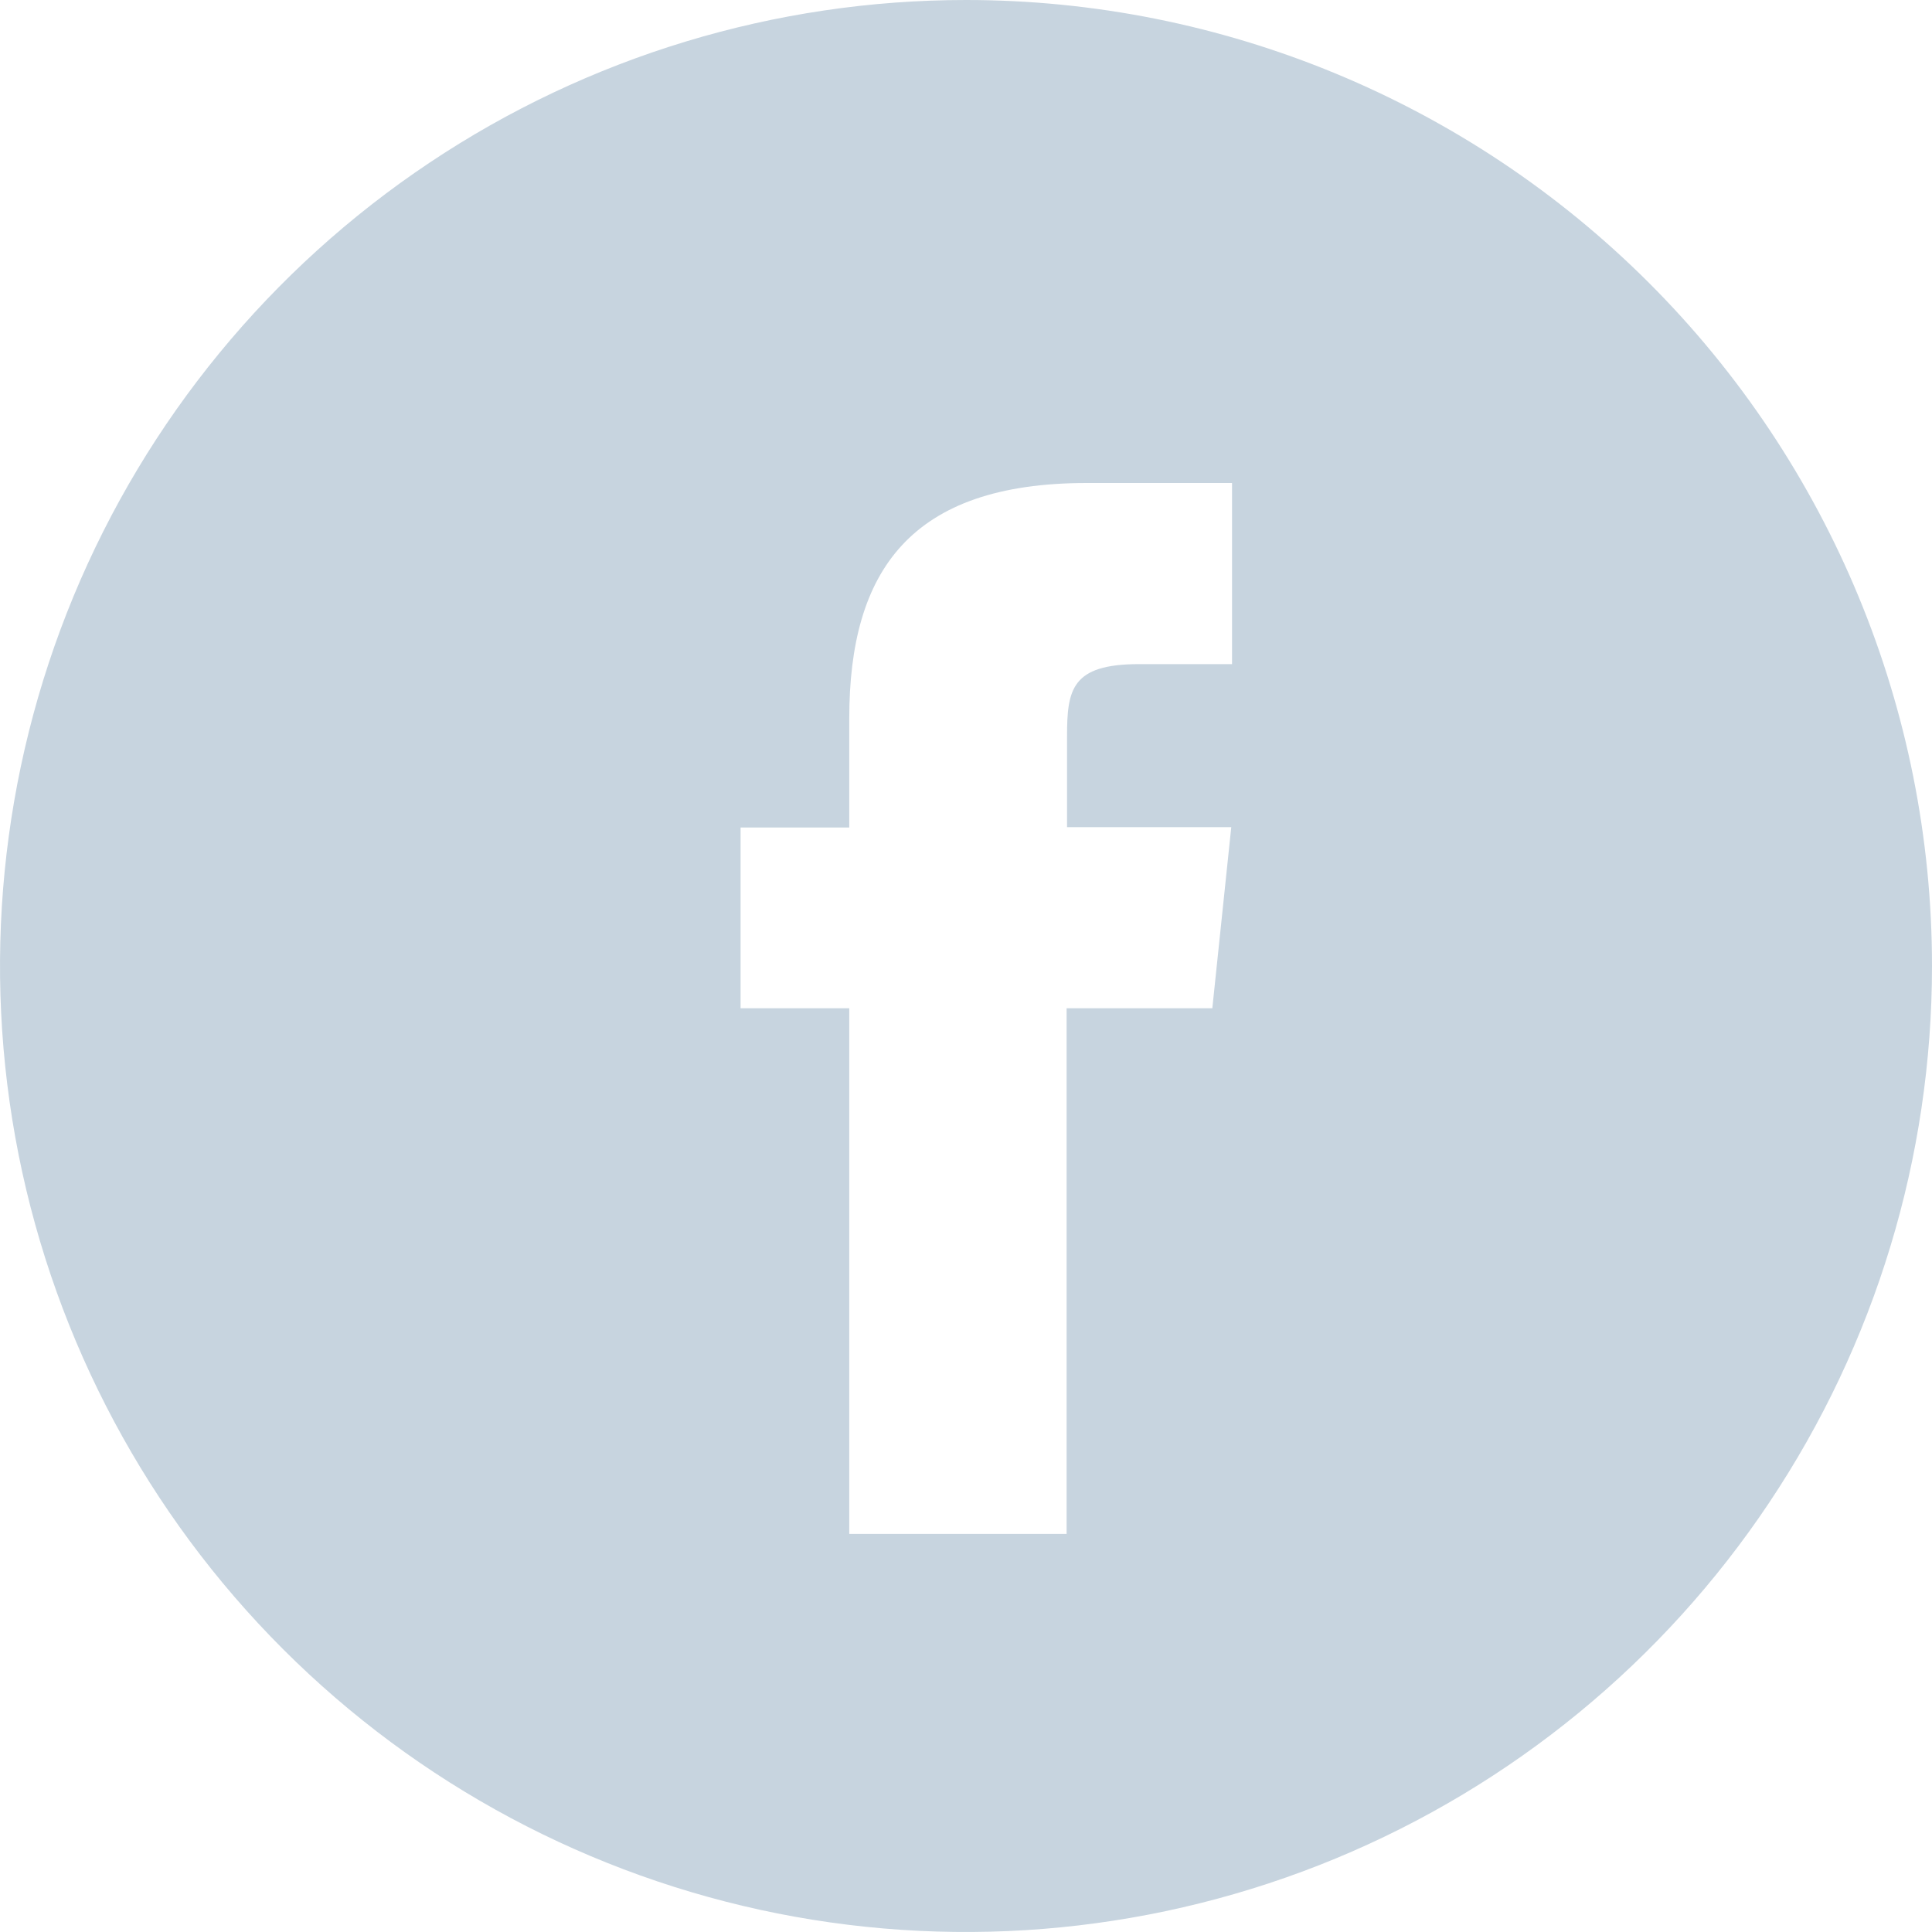 <svg width="40" height="40" viewBox="0 0 40 40" fill="none" xmlns="http://www.w3.org/2000/svg">
<path d="M20 0C16.044 0 12.178 1.173 8.889 3.371C5.6 5.568 3.036 8.692 1.522 12.346C0.009 16.001 -0.387 20.022 0.384 23.902C1.156 27.781 3.061 31.345 5.858 34.142C8.655 36.939 12.219 38.844 16.098 39.616C19.978 40.387 23.999 39.991 27.654 38.478C31.308 36.964 34.432 34.4 36.629 31.111C38.827 27.822 40 23.956 40 20C40 14.696 37.893 9.609 34.142 5.858C30.391 2.107 25.304 0 20 0V0ZM22.083 20.875V31.758H17.583V20.875H15.333V17.133H17.583V14.875C17.583 11.817 18.85 10 22.5 10H25.508V13.75H23.583C22.183 13.75 22.092 14.275 22.092 15.25V17.125H25.492L25.1 20.875H22.083Z" fill="#C7D4DF"/>
</svg>
